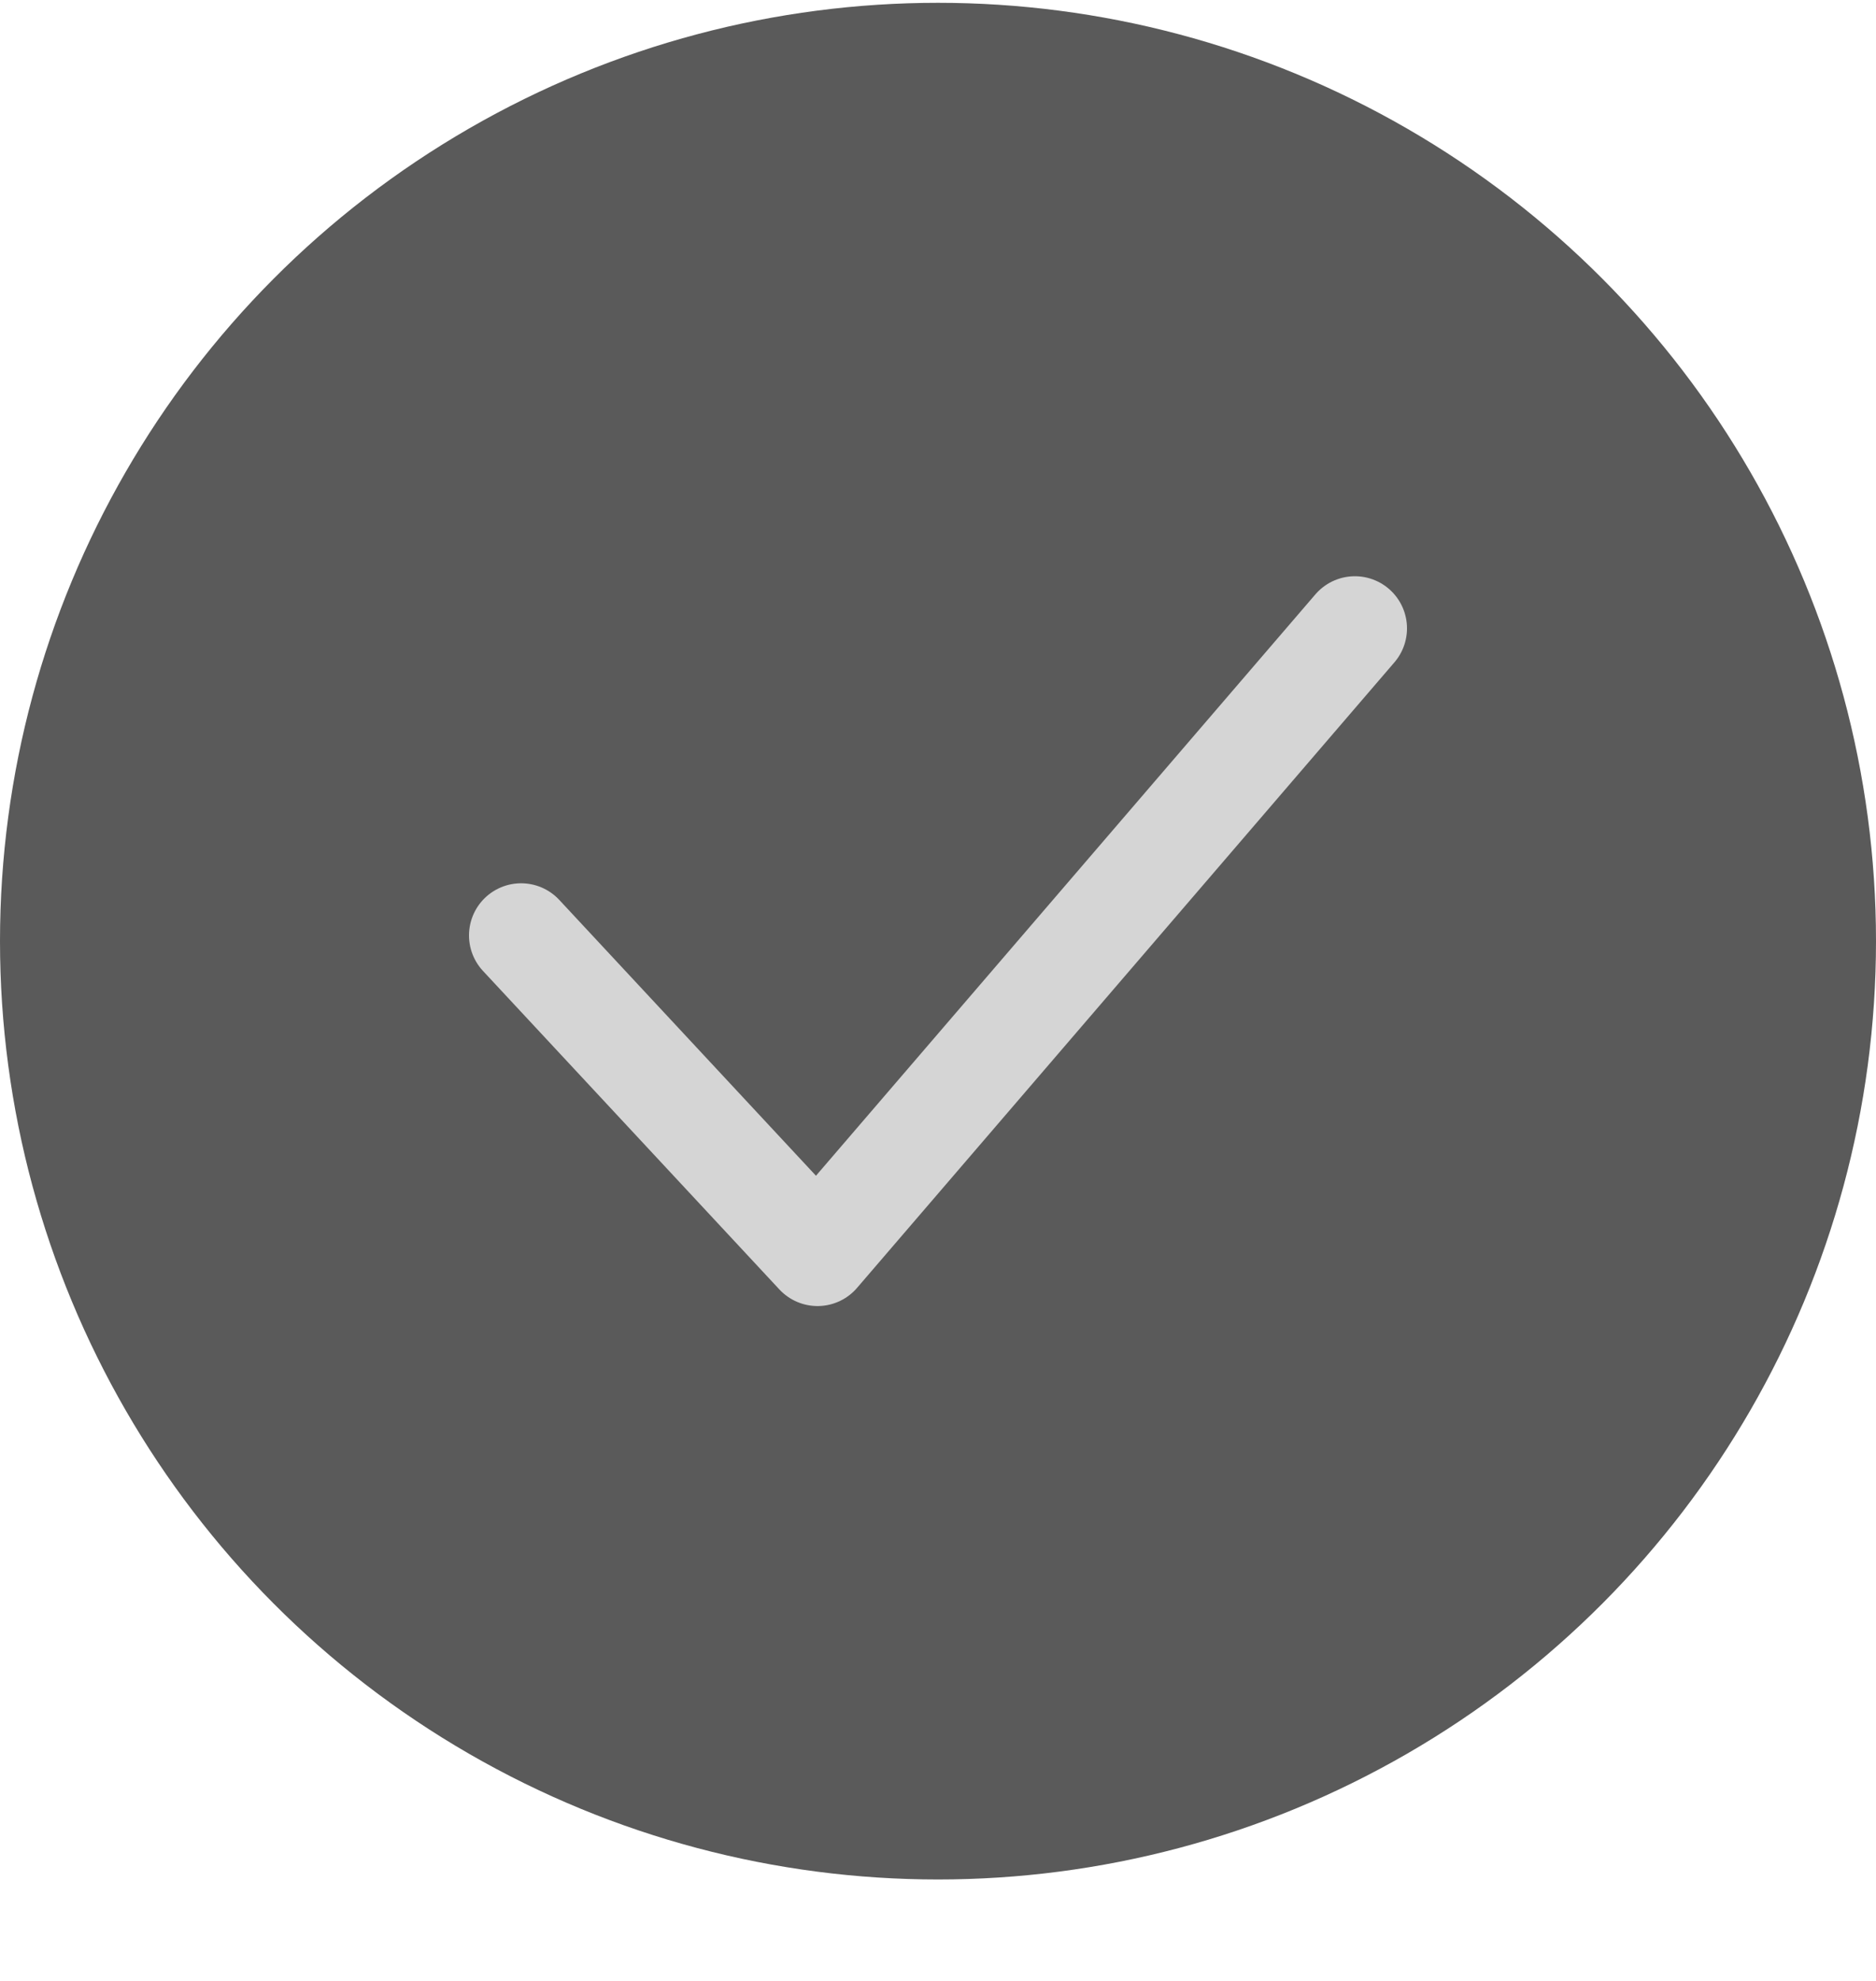 <svg width="18" height="19" viewBox="0 0 18 19" fill="none" xmlns="http://www.w3.org/2000/svg">
<circle cx="9" cy="9.027" r="9" fill="#5A5A5A"/>
<path d="M5 8.972L7.844 12.027L13 6.027" stroke="#D5D5D5" stroke-linecap="round" stroke-linejoin="round"/>
</svg>
